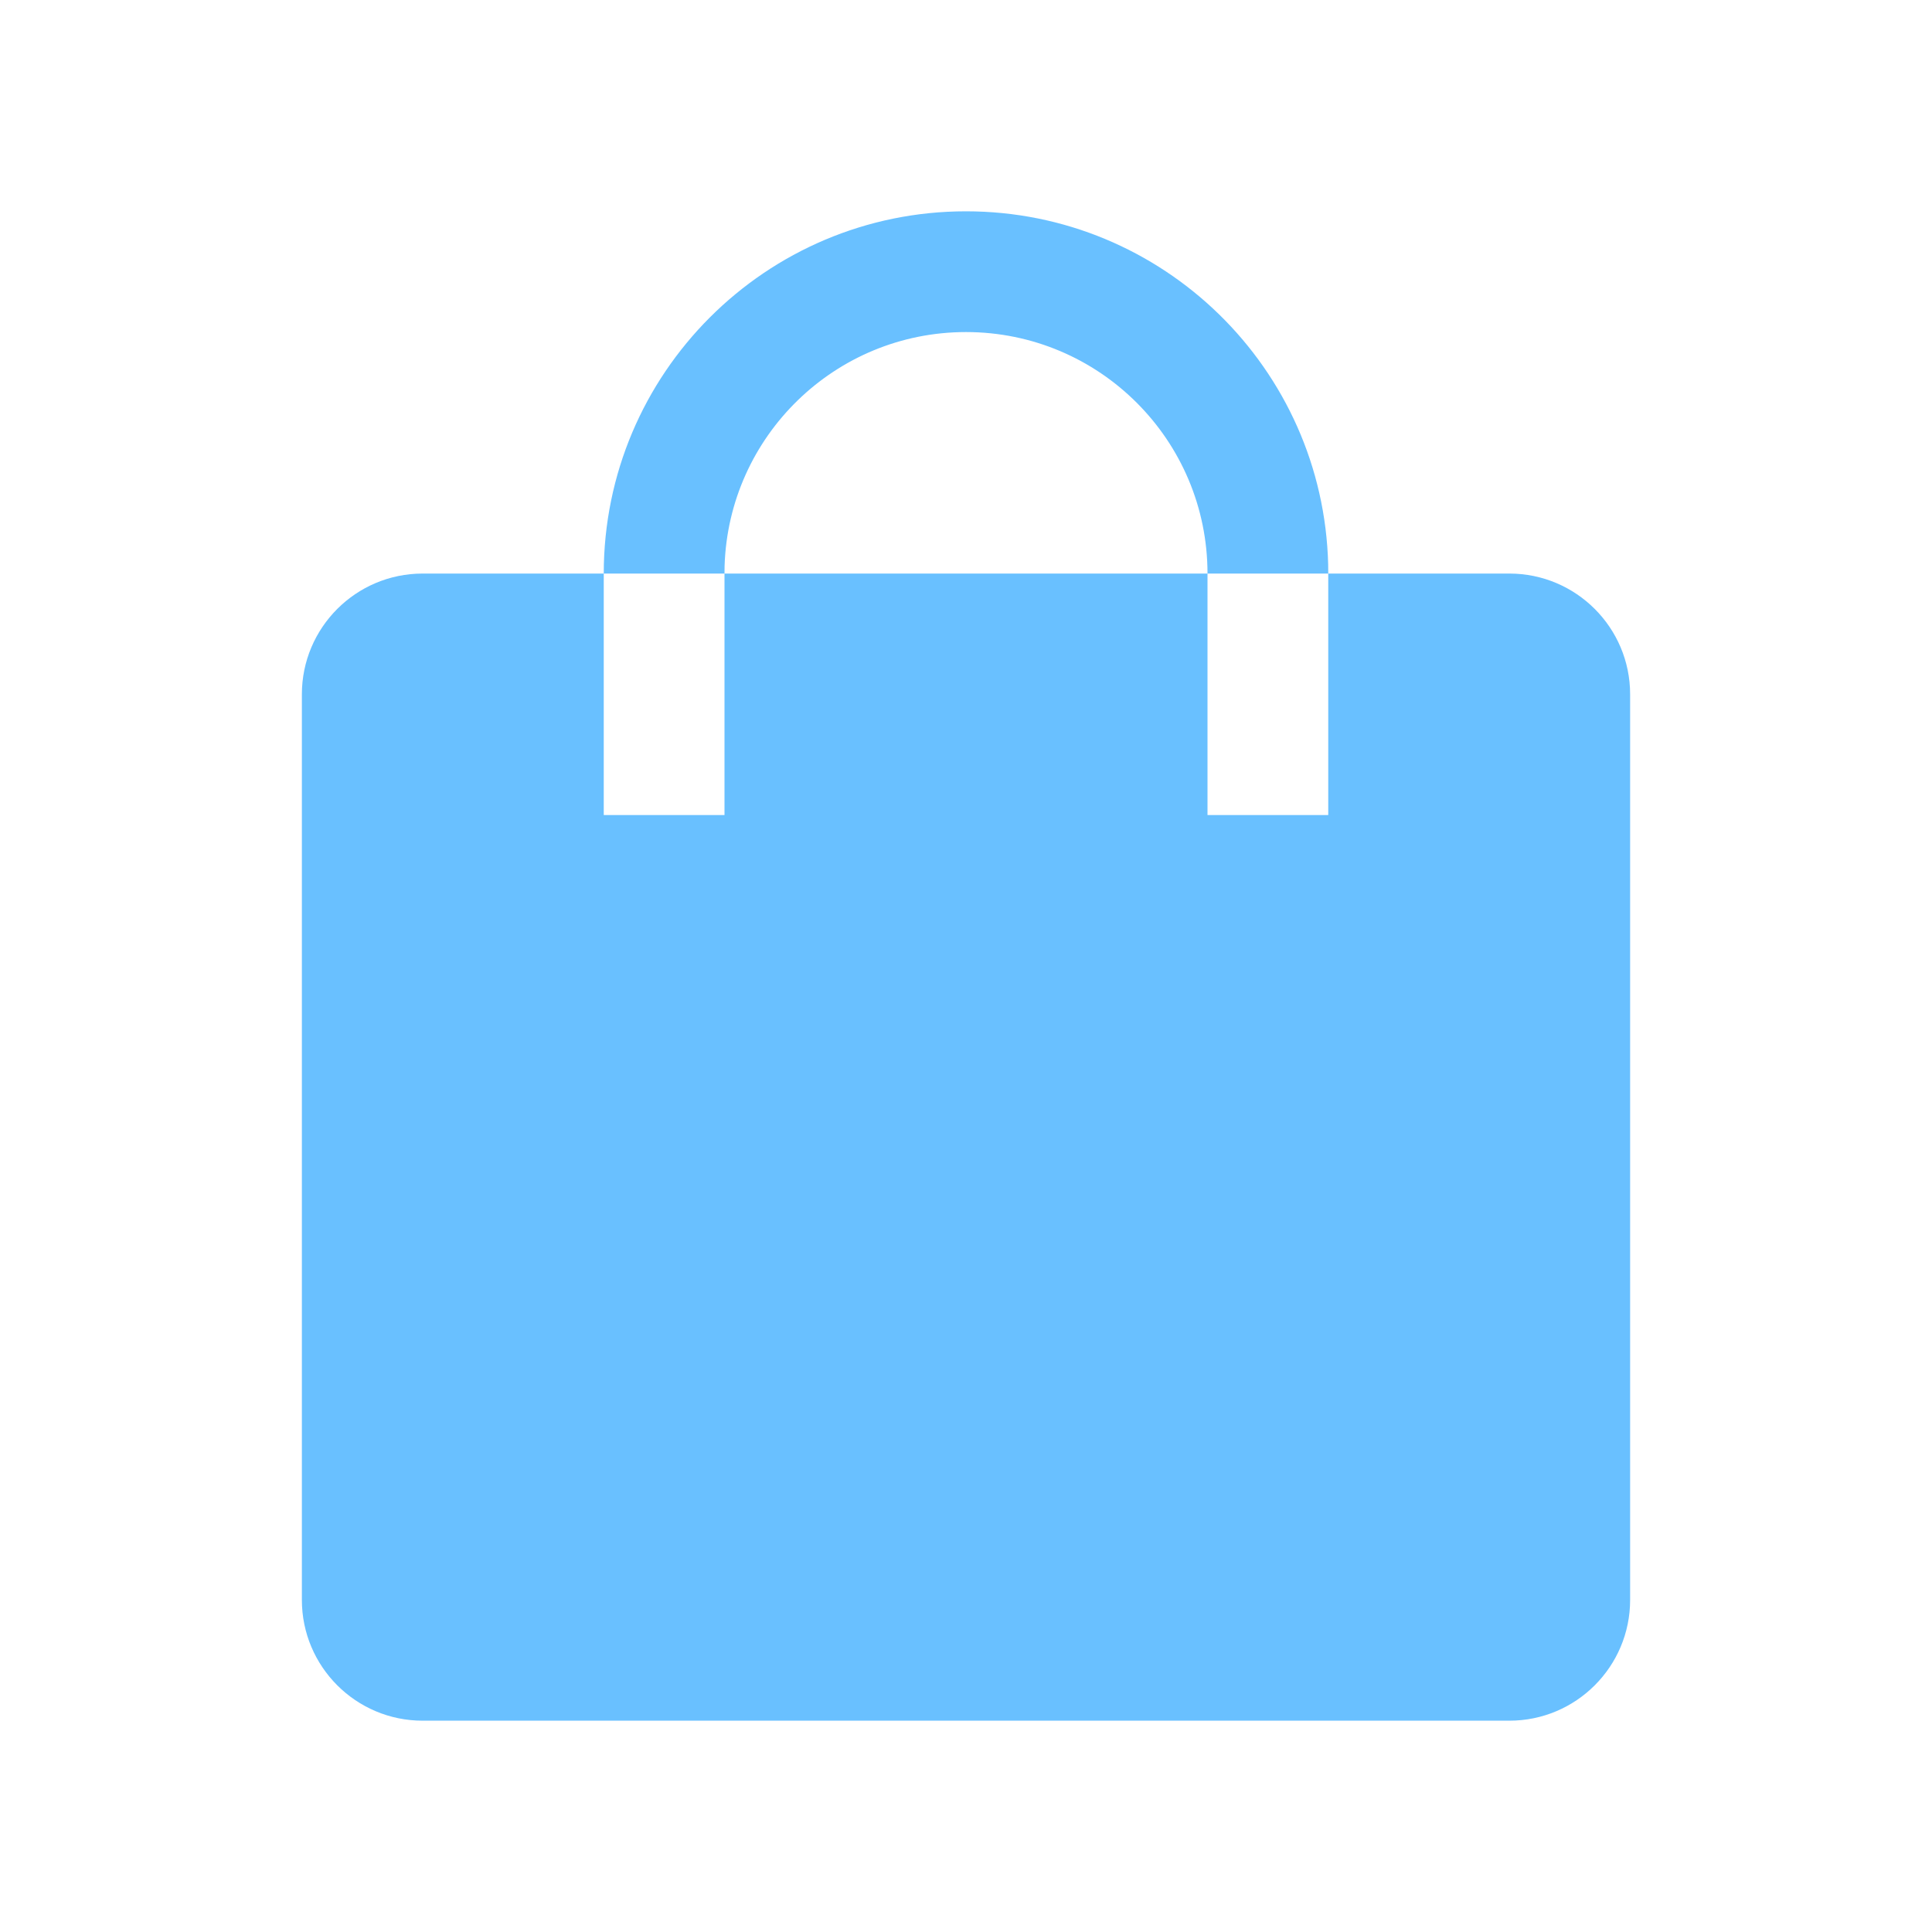 <svg xmlns="http://www.w3.org/2000/svg" xmlns:xlink="http://www.w3.org/1999/xlink" fill="none" version="1.1" width="24" height="24" viewBox="0 0 24 24"><g><g><path d="M5.25,7.125L7.5,7.125L7.5,10.125L9,10.125L9,7.125L15,7.125L15,10.125L16.5,10.125L16.5,7.125L18.75,7.125C19.578,7.125,20.25,7.797,20.25,8.625L20.25,19.875C20.25,20.703,19.578,21.375,18.75,21.375L5.25,21.375C4.422,21.375,3.75,20.703,3.75,19.875L3.75,8.625C3.75,7.797,4.422,7.125,5.25,7.125ZM16.5,7.125L15,7.125C15,5.468,13.657,4.125,12,4.125C10.374,4.125,9.051,5.418,9.001,7.032L9,7.125L7.5,7.125C7.5,4.64,9.515,2.625,12,2.625C14.447,2.625,16.438,4.578,16.499,7.011L16.5,7.125Z" fill-rule="evenodd" fill="#69C0FF" fill-opacity="1"/></g></g></svg>